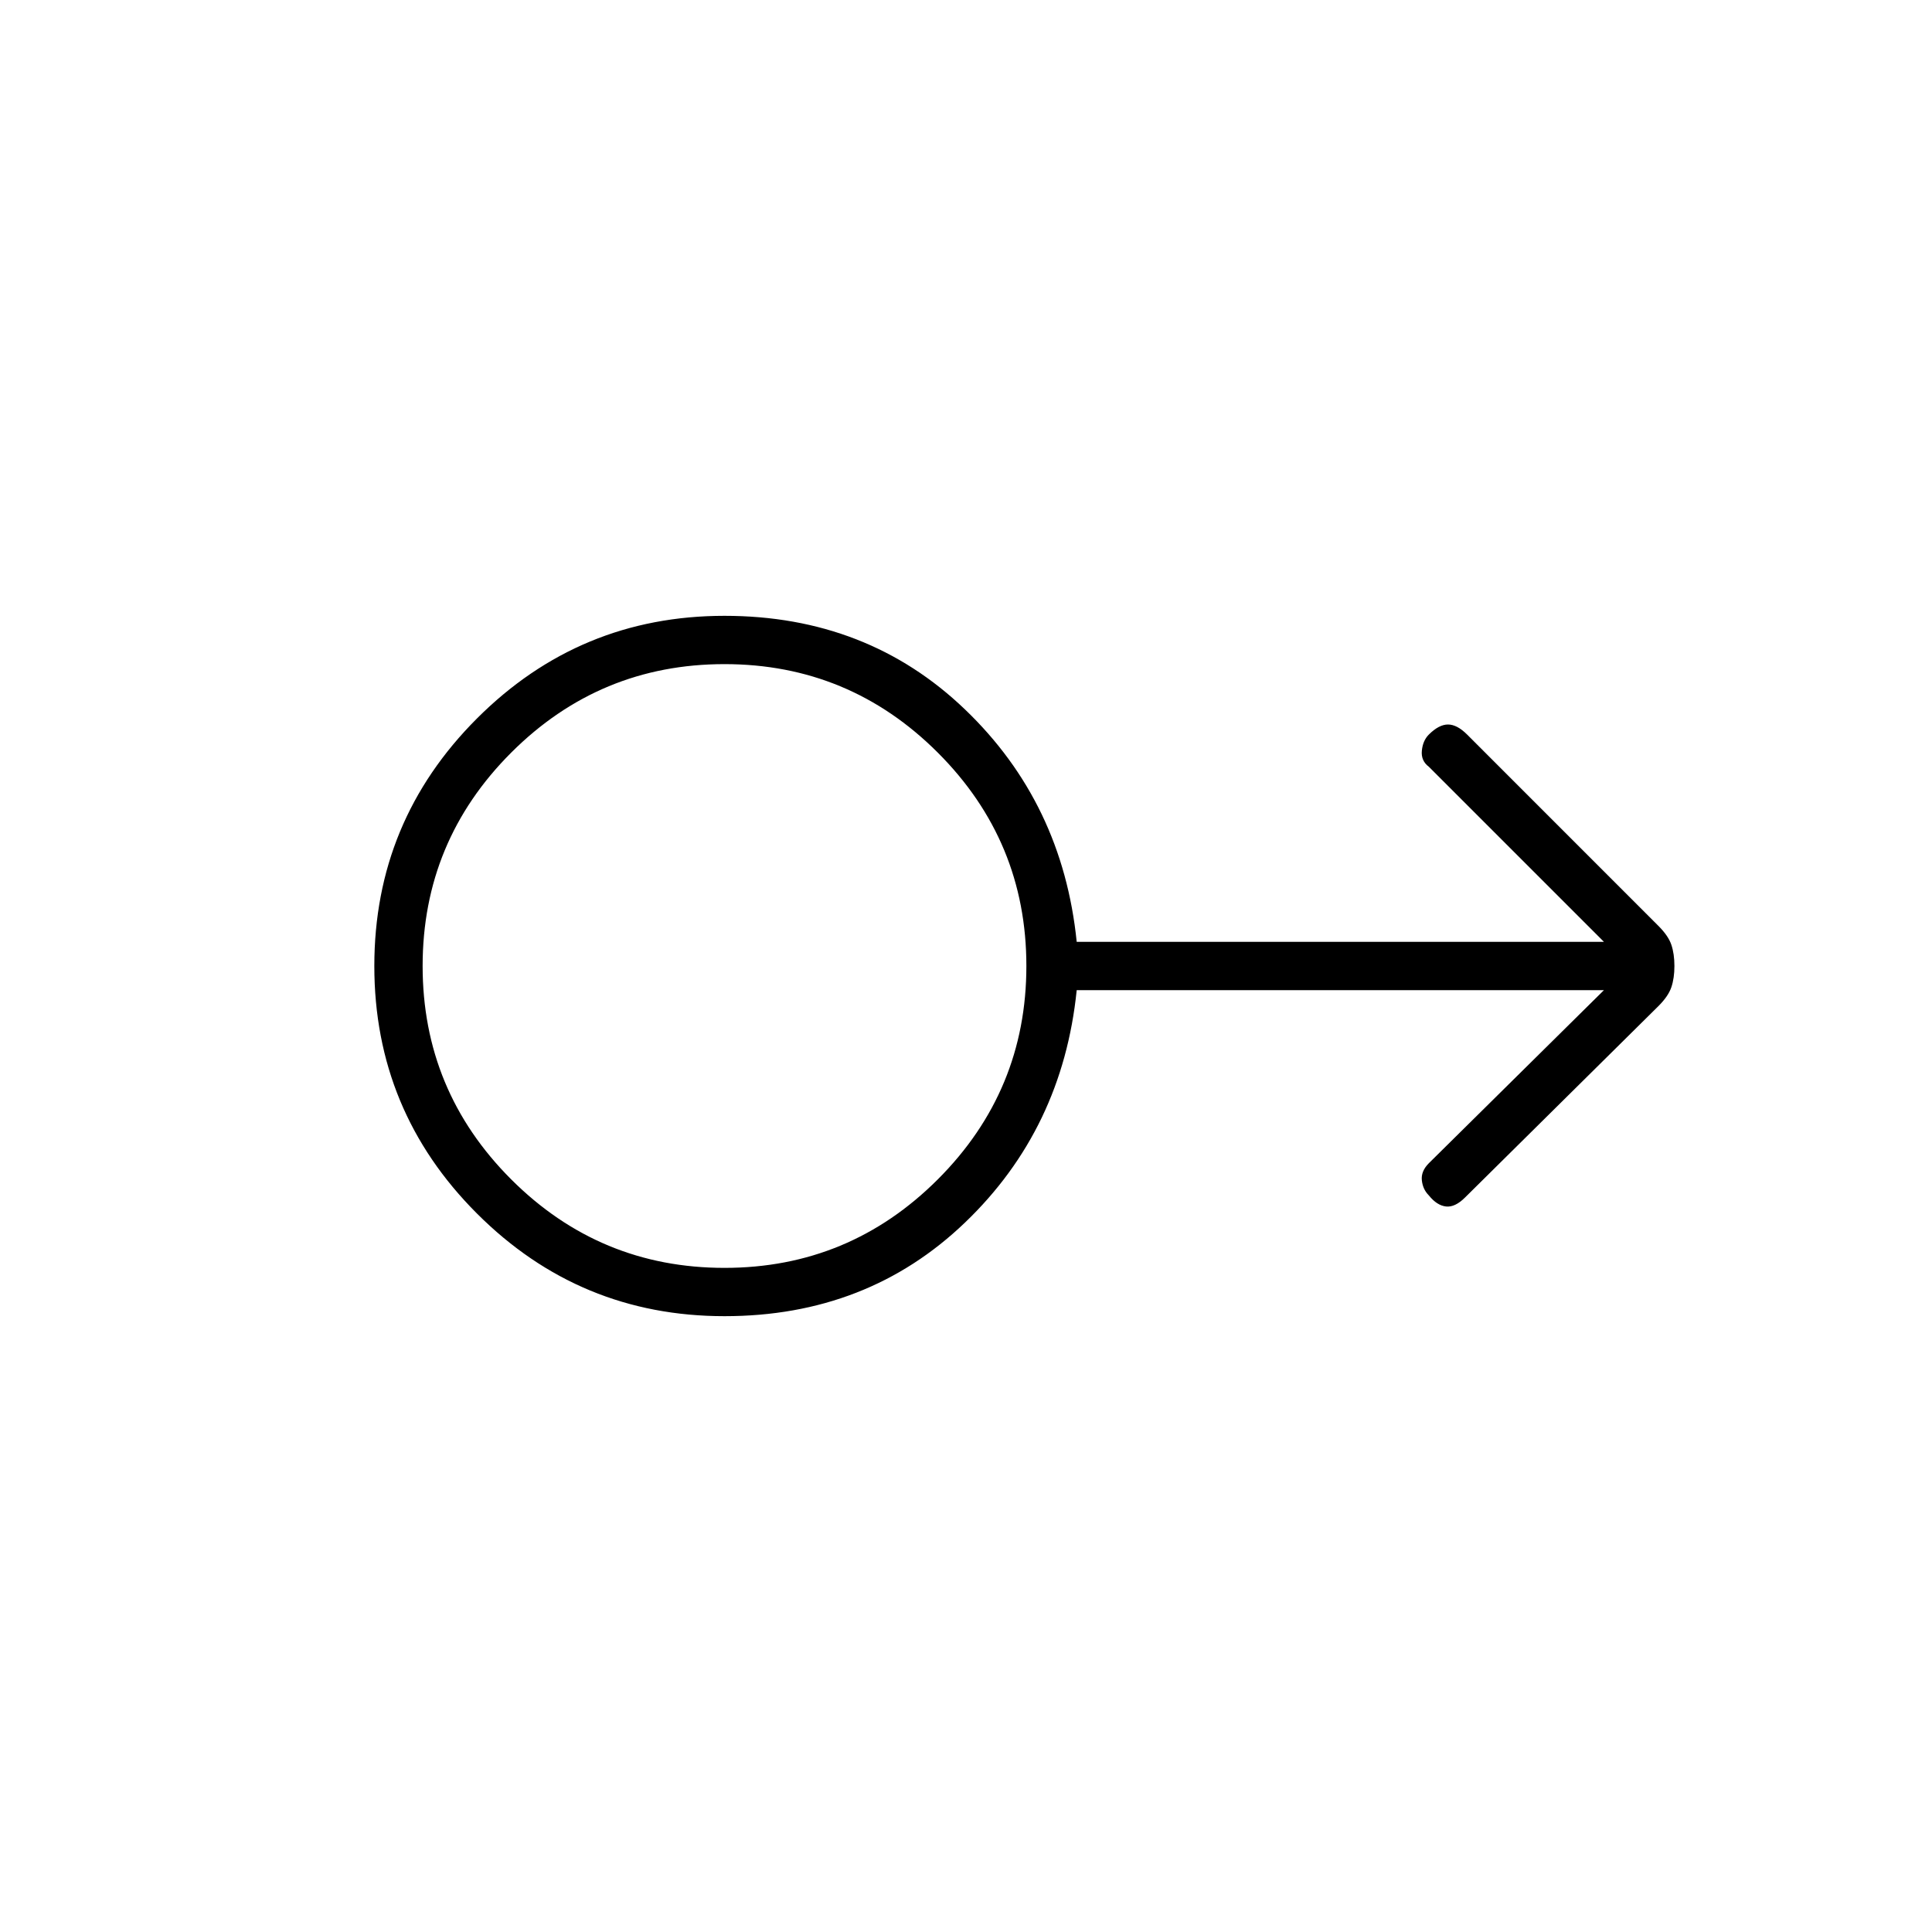 <svg xmlns="http://www.w3.org/2000/svg" height="40" width="40"><path d="M15 27.25q-3 0-5.125-2.125T7.75 20q0-3 2.125-5.125T15 12.75q2.958 0 4.979 1.938Q22 16.625 22.292 19.5h10.916l-3.625-3.625q-.166-.125-.145-.333.02-.209.145-.334.209-.208.396-.208.188 0 .396.208l3.958 3.959q.209.208.271.395.063.188.063.438t-.063.438q-.062.187-.271.395l-4 3.959q-.208.208-.395.187-.188-.021-.355-.229-.125-.125-.145-.312-.021-.188.145-.355l3.625-3.583H22.292q-.292 2.875-2.313 4.812Q17.958 27.25 15 27.25Zm0-1q2.583 0 4.417-1.833Q21.25 22.583 21.25 20q0-2.583-1.833-4.417Q17.583 13.75 15 13.75q-2.583 0-4.417 1.833Q8.75 17.417 8.75 20q0 2.583 1.833 4.417Q12.417 26.25 15 26.25ZM15 20Z"/></svg>